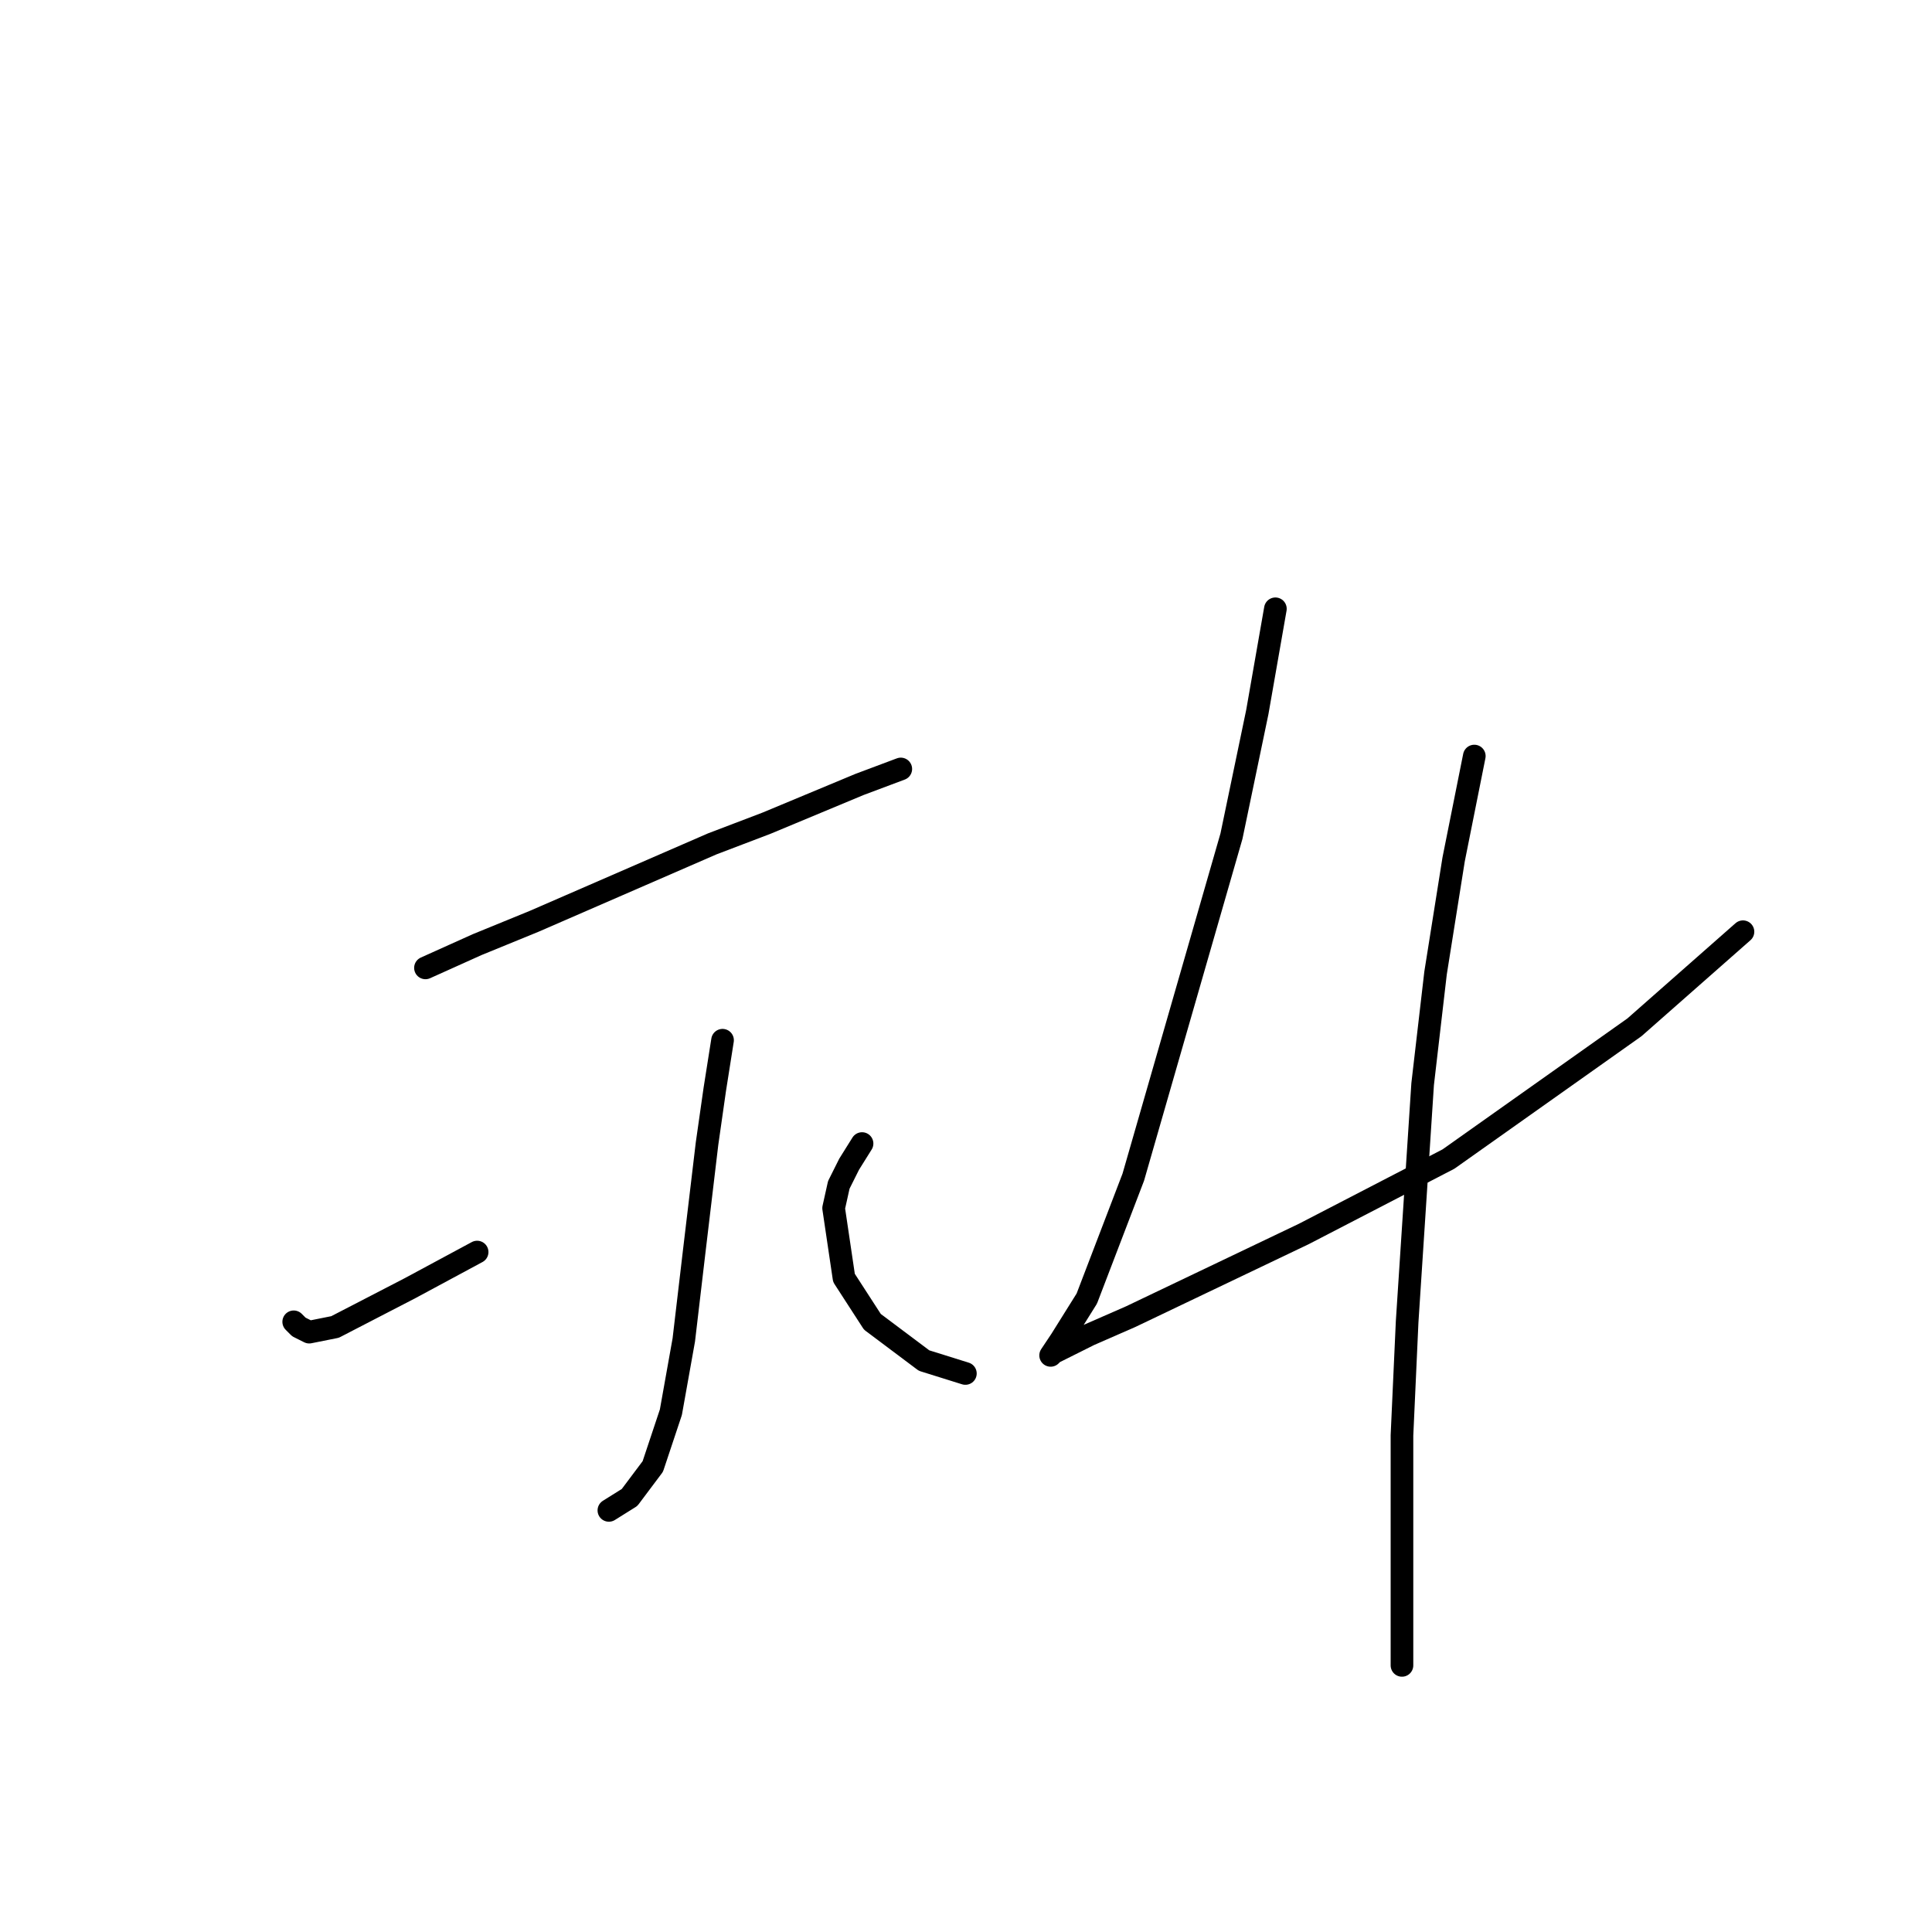 <?xml version="1.0" standalone="no"?>
    <svg width="256" height="256" xmlns="http://www.w3.org/2000/svg" version="1.1">
    <polyline stroke="black" stroke-width="3" stroke-linecap="round" fill="transparent" stroke-linejoin="round" points="56.376 128.25 63.222 125.169 70.753 122.089 78.626 118.666 94.372 111.819 101.56 109.081 113.883 103.946 119.36 101.892 119.36 101.892 " />
        <polyline stroke="black" stroke-width="3" stroke-linecap="round" fill="transparent" stroke-linejoin="round" points="95.741 137.835 94.714 144.339 93.687 151.527 91.976 165.904 90.607 177.543 88.895 187.127 86.499 194.316 83.418 198.423 80.68 200.135 80.68 200.135 " />
        <polyline stroke="black" stroke-width="3" stroke-linecap="round" fill="transparent" stroke-linejoin="round" points="38.918 175.146 39.603 175.831 40.287 176.173 40.972 176.516 44.395 175.831 54.322 170.696 63.222 165.904 63.222 165.904 " />
        <polyline stroke="black" stroke-width="3" stroke-linecap="round" fill="transparent" stroke-linejoin="round" points="114.226 151.527 112.514 154.266 111.145 157.004 110.46 160.085 111.83 169.327 115.595 175.146 122.441 180.281 127.918 181.993 127.918 181.993 " />
        <polyline stroke="black" stroke-width="3" stroke-linecap="round" fill="transparent" stroke-linejoin="round" points="168.995 80.669 166.599 94.362 163.176 110.792 150.168 155.977 144.007 172.066 140.583 177.543 139.214 179.596 139.557 179.254 144.349 176.858 149.826 174.462 172.76 163.508 191.93 153.581 216.576 136.123 230.953 123.458 230.953 123.458 " />
        <polyline stroke="black" stroke-width="3" stroke-linecap="round" fill="transparent" stroke-linejoin="round" points="195.353 100.181 192.614 113.873 190.218 128.935 188.507 143.654 186.453 175.146 185.768 190.208 185.768 220.673 185.768 220.673 " />
        </svg>